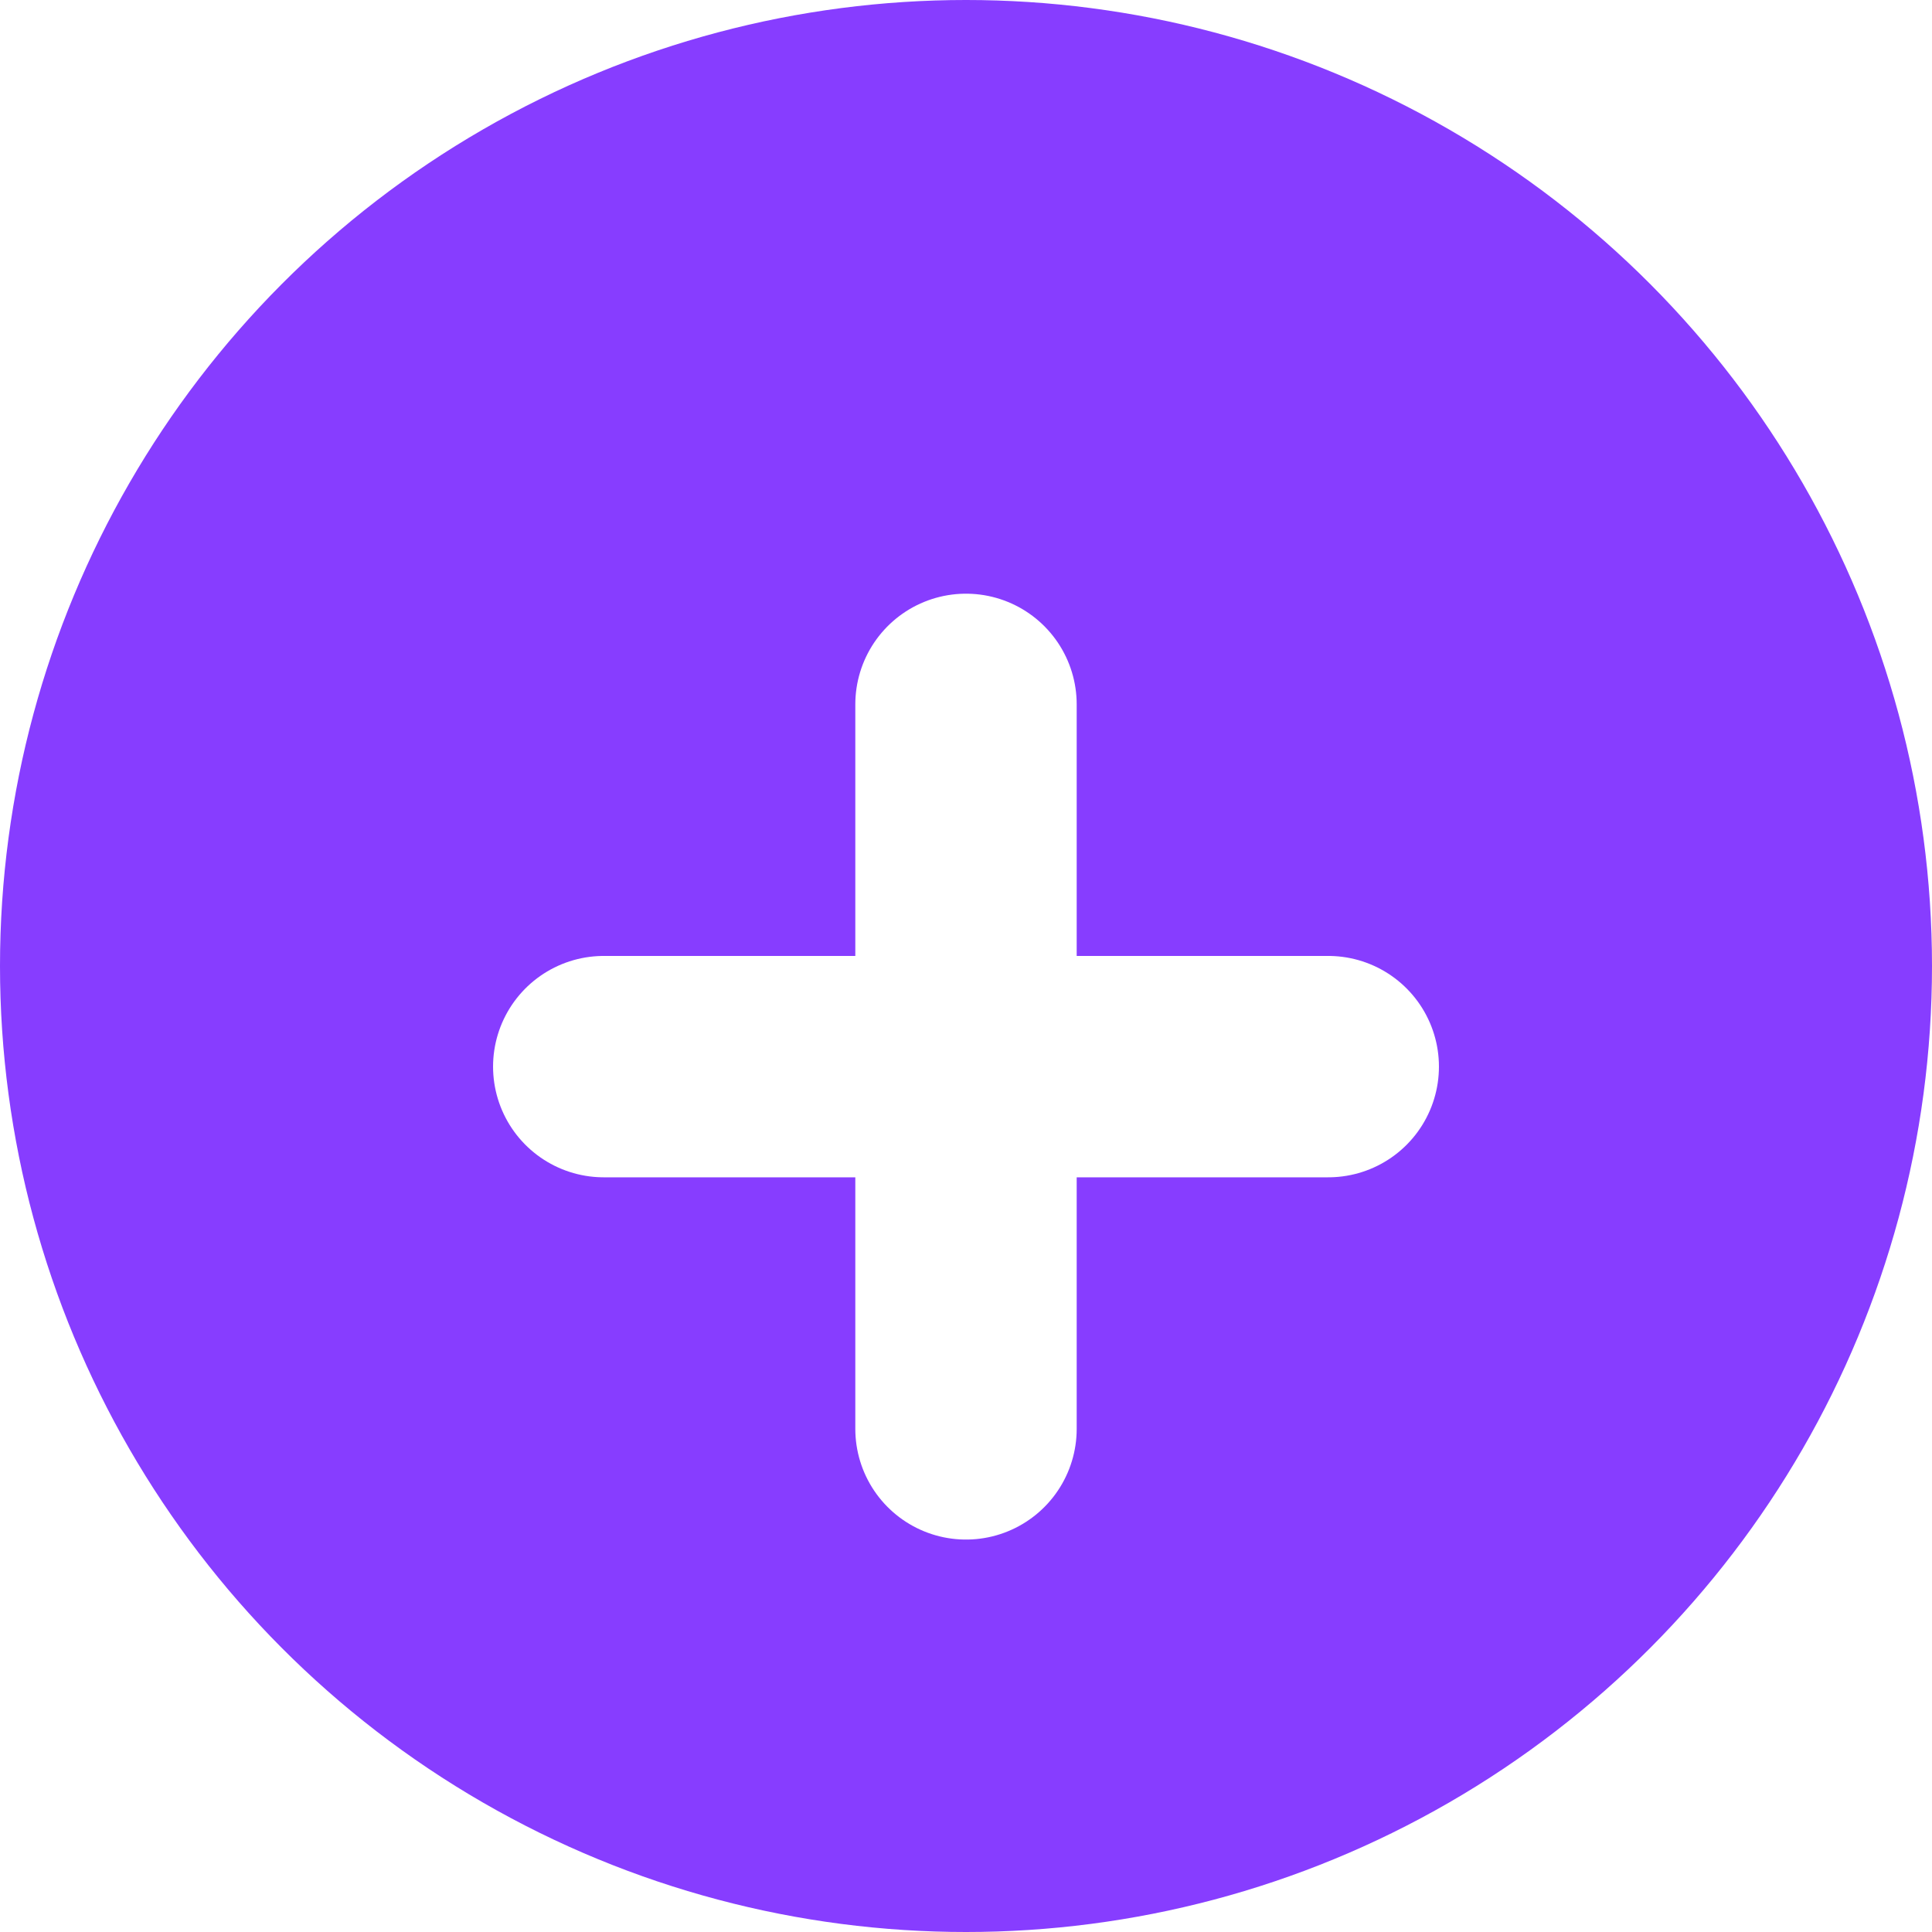 <svg width="24" height="24" viewBox="0 0 24 24" fill="none" xmlns="http://www.w3.org/2000/svg">
<circle cx="12" cy="12" r="12" fill="#873DFF"/>
<g filter="url(#filter0_d_1809_4987)">
<path d="M12 8V17" stroke="white" stroke-width="2.75" stroke-linecap="round" stroke-linejoin="round"/>
</g>
<g filter="url(#filter1_d_1809_4987)">
<path d="M7.5 12.5H16.5" stroke="white" stroke-width="2.75" stroke-linecap="round" stroke-linejoin="round"/>
</g>
<defs>
<filter id="filter0_d_1809_4987" x="9.875" y="6.625" width="4.25" height="13.25" filterUnits="userSpaceOnUse" color-interpolation-filters="sRGB">
<feFlood flood-opacity="0" result="BackgroundImageFix"/>
<feColorMatrix in="SourceAlpha" type="matrix" values="0 0 0 0 0 0 0 0 0 0 0 0 0 0 0 0 0 0 127 0" result="hardAlpha"/>
<feOffset dy="0.75"/>
<feGaussianBlur stdDeviation="0.375"/>
<feColorMatrix type="matrix" values="0 0 0 0 0 0 0 0 0 0 0 0 0 0 0 0 0 0 0.1 0"/>
<feBlend mode="normal" in2="BackgroundImageFix" result="effect1_dropShadow_1809_4987"/>
<feBlend mode="normal" in="SourceGraphic" in2="effect1_dropShadow_1809_4987" result="shape"/>
</filter>
<filter id="filter1_d_1809_4987" x="5.375" y="11.125" width="13.25" height="4.25" filterUnits="userSpaceOnUse" color-interpolation-filters="sRGB">
<feFlood flood-opacity="0" result="BackgroundImageFix"/>
<feColorMatrix in="SourceAlpha" type="matrix" values="0 0 0 0 0 0 0 0 0 0 0 0 0 0 0 0 0 0 127 0" result="hardAlpha"/>
<feOffset dy="0.75"/>
<feGaussianBlur stdDeviation="0.375"/>
<feColorMatrix type="matrix" values="0 0 0 0 0 0 0 0 0 0 0 0 0 0 0 0 0 0 0.1 0"/>
<feBlend mode="normal" in2="BackgroundImageFix" result="effect1_dropShadow_1809_4987"/>
<feBlend mode="normal" in="SourceGraphic" in2="effect1_dropShadow_1809_4987" result="shape"/>
</filter>
</defs>
</svg>
